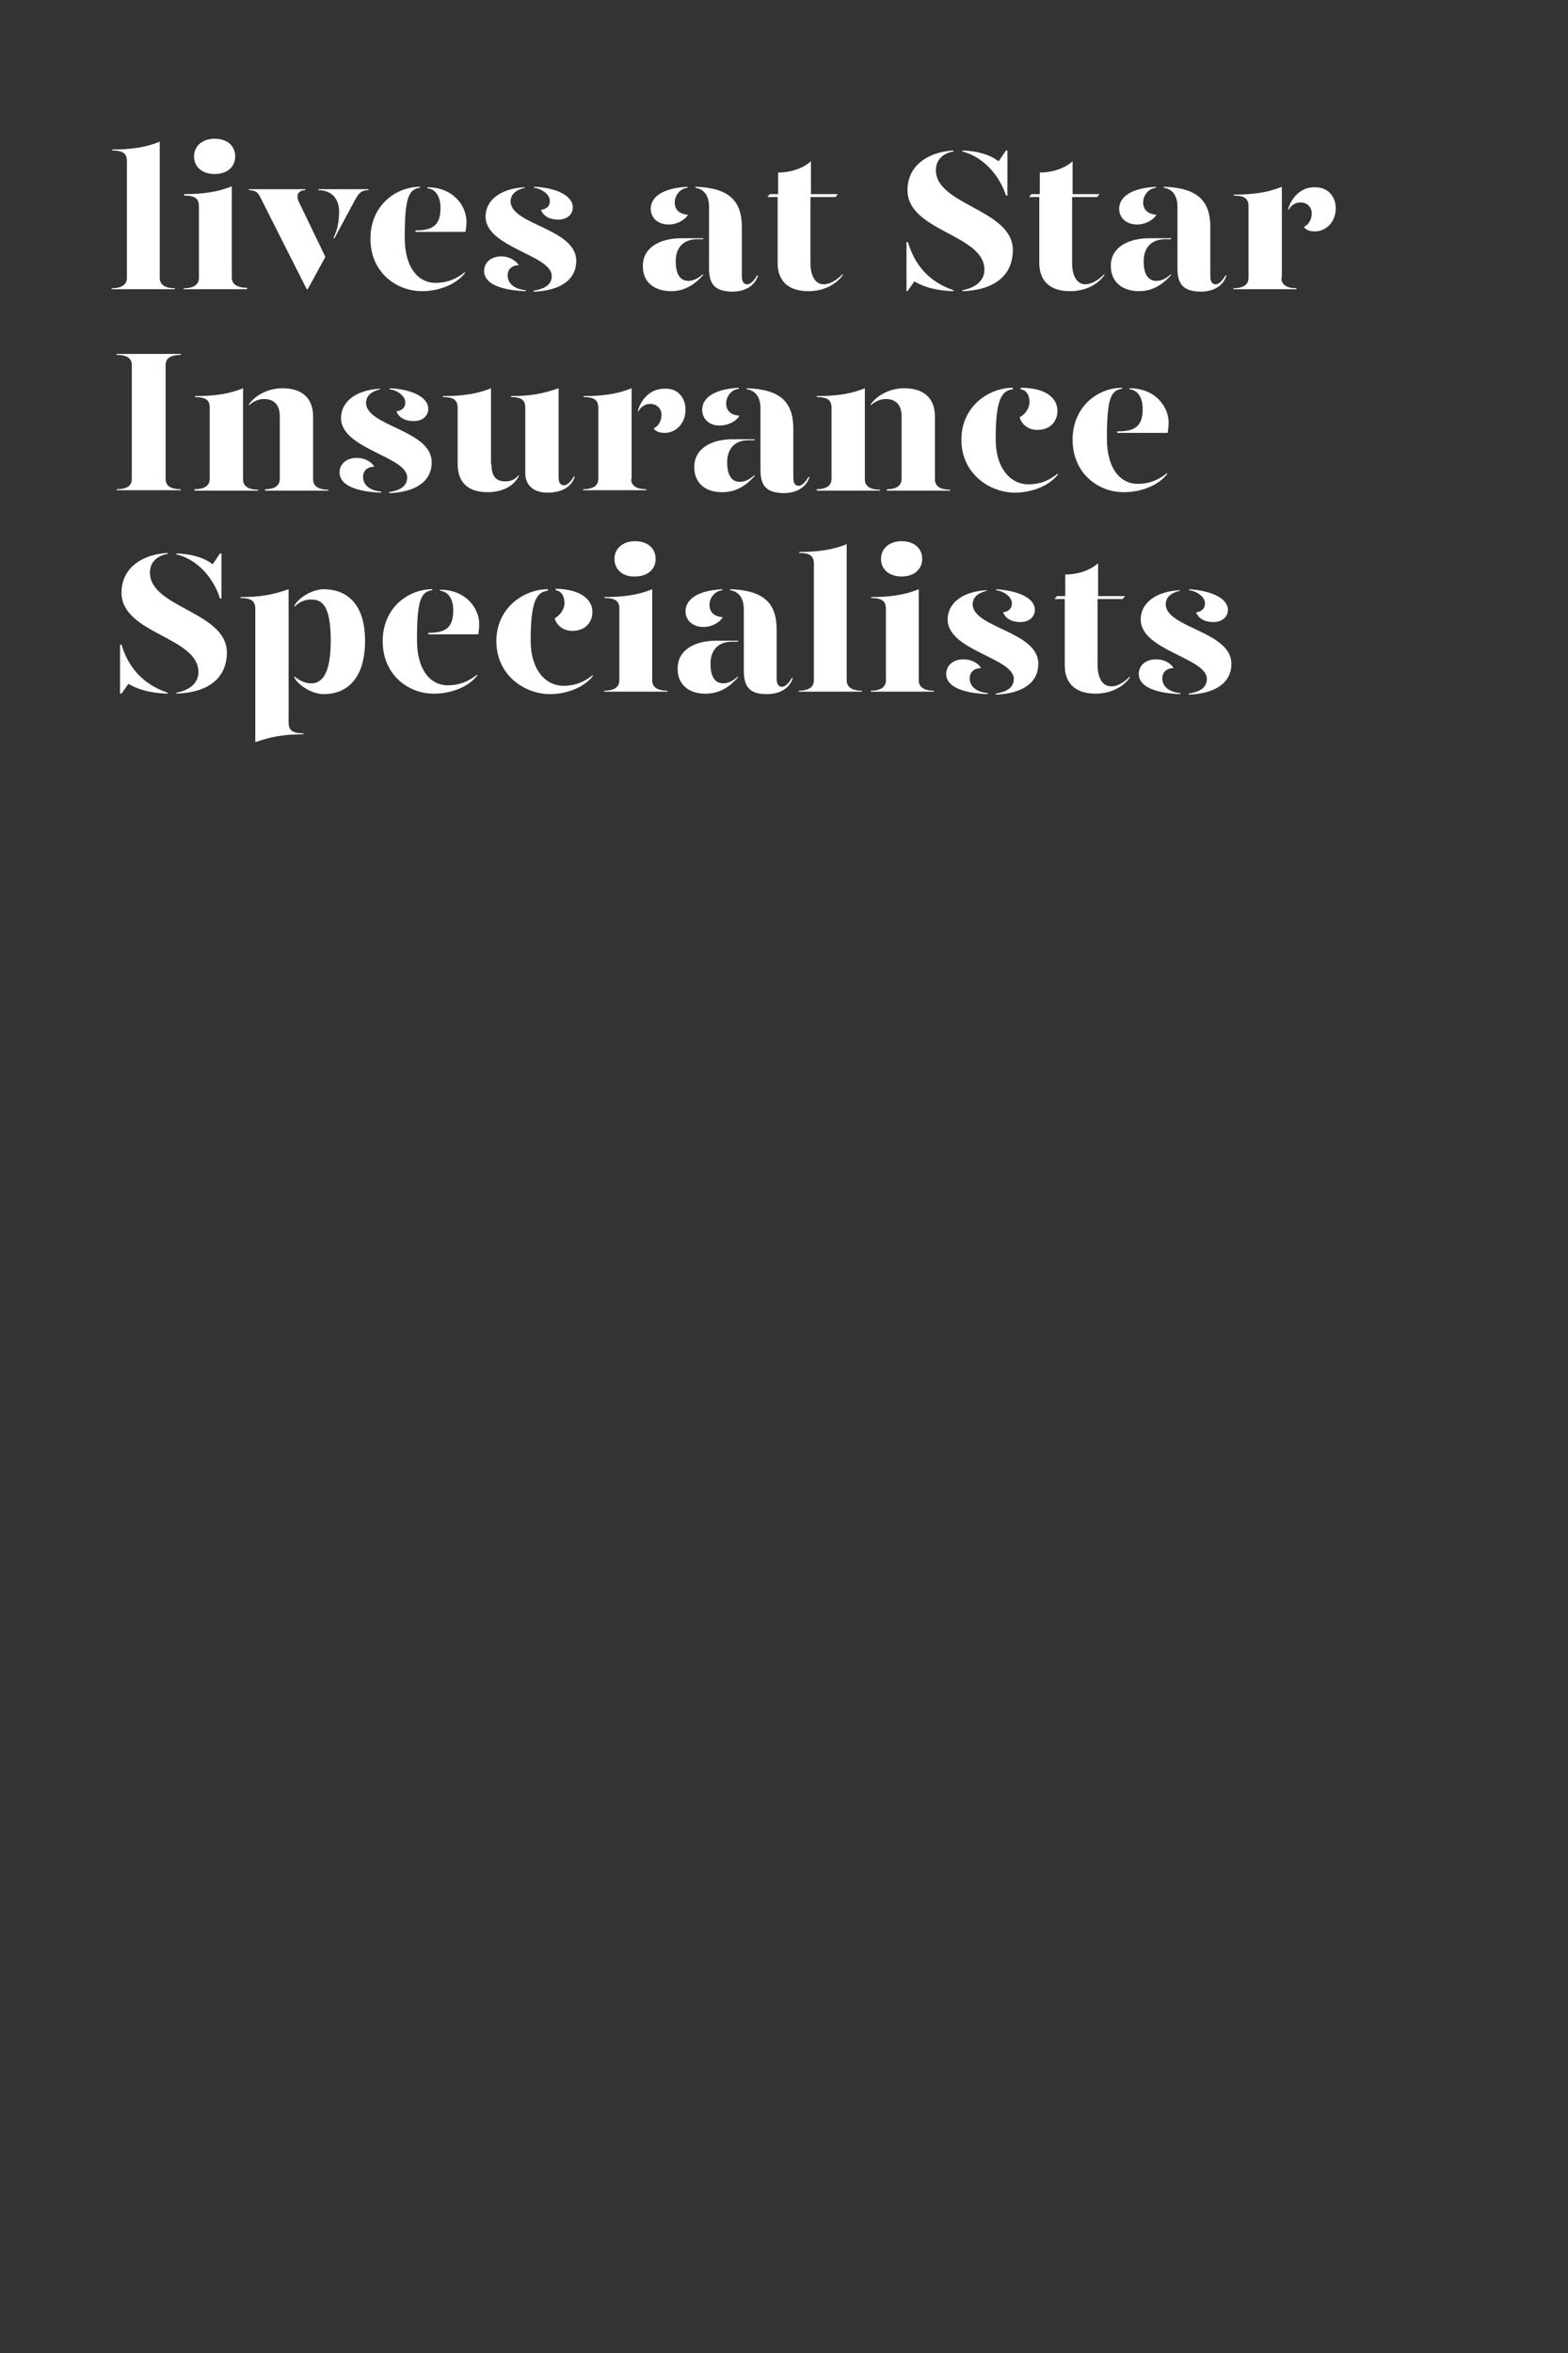<?xml version="1.0" encoding="utf-8"?>
<!-- Generator: Adobe Illustrator 24.0.3, SVG Export Plug-In . SVG Version: 6.00 Build 0)  -->
<svg version="1.1" id="Layer_1" xmlns="http://www.w3.org/2000/svg" xmlns:xlink="http://www.w3.org/1999/xlink" x="0px" y="0px"
	 viewBox="0 0 320 480" style="enable-background:new 0 0 320 480;" xml:space="preserve">
<rect x="0" y="0" width="320" height="480" fill="#333333" stroke="none"/>
<style type="text/css">
	.st0{clip-path:url(#SVGID_2_);}
	.st1{enable-background:new    ;}
	.st2{fill:#FFFFFF;}
</style>
<title>Artboard 1</title>
<g>
	<defs>
		<rect id="SVGID_1_" y="0" width="320" height="480"/>
	</defs>
	<clipPath id="SVGID_2_">
		<use xlink:href="#SVGID_1_"  style="overflow:visible;"/>
	</clipPath>
	<g class="st0">
		<g class="st1">
			<path class="st2" d="M22.8,30.5c3.8,0,6.9-0.4,9.8-1.6v27.8c0,1,0.6,2.1,3.1,2.1V59H22.8v-0.2c2.5,0,3.1-1.1,3.1-2.1V32.9
				c0-1.5-0.7-2.2-3-2.2V30.5z"/>
			<path class="st2" d="M37.5,39.6c3.8,0,6.9-0.4,9.8-1.6v18.6c0,1,0.6,2.1,3.1,2.1V59H37.5v-0.2c2.5,0,3.1-1.1,3.1-2.1V42.1
				c0-1.5-0.7-2.2-3-2.2V39.6z M39.6,31.9c0-2.1,1.7-3.6,4.2-3.6c2.5,0,4.2,1.4,4.2,3.6c0,2.2-1.7,3.6-4.2,3.6
				C41.3,35.5,39.6,34.1,39.6,31.9z"/>
		</g>
		<g class="st1">
			<path class="st2" d="M53.1,40.2c-0.4-0.9-1-1.4-2.3-1.4v-0.2h11.5v0.2c-1.4,0-2,1-1.3,2.4l5.4,11.2L62.8,59h-0.2L53.1,40.2z
				 M68.1,48.4c0.7-1.3,1.1-3.1,1.1-5.3c0-2.3-1.3-4.3-4.2-4.3v-0.2h10.2v0.2c-1.4,0-1.9,0.5-2.7,1.9l-4.3,8L68.1,48.4z"/>
		</g>
		<g class="st1">
			<path class="st2" d="M75.6,48.7c0-6.9,5.3-10.6,10.1-10.6v0.2c-2.4,0.3-3.1,2.3-3.1,10.2c0,5.9,2.6,9.2,6.3,9.2
				c2.3,0,4.1-0.7,6-2.2v0.2c-2.1,2.7-6,3.7-8.7,3.7C80.9,59.4,75.6,55.6,75.6,48.7z M84.8,47c3.6,0,5.1-1.1,5.1-4.6
				c0-2-0.8-3.8-2.7-4v-0.2c5.4,0,8,3.9,8,7c0,0.7-0.1,1.5-0.2,2.1H84.8V47z"/>
			<path class="st2" d="M105.9,54.1c-1.4,0-2.3,0.8-2.3,2.1c0,1.2,0.8,2.7,3.7,3v0.2c-5.5-0.2-8.5-1.7-8.5-4.1c0-1.9,1.6-3,3.5-3
				C103.9,52.3,105.2,53.1,105.9,54.1z M107.2,38.3c-1.5,0.3-3,1.1-3,2.8c0.1,4.8,13.4,5.5,13.4,12.1c0,4-3.4,6.1-8.7,6.3v-0.2
				c1.7-0.3,3.7-0.9,3.7-3c0-4.3-13.5-5.8-13.5-12.1c0-3.6,3.4-5.8,8-6V38.3z M116.9,42.3c0,1.3-1,2.5-3,2.5c-1.7,0-3-0.7-3.5-2
				c1.2-0.1,1.9-0.9,1.8-1.9c0-1.2-1.6-2.4-3.2-2.6v-0.2C113.7,38.3,116.9,40,116.9,42.3z"/>
			<path class="st2" d="M131.2,54.2c0-3.6,3.3-5.6,7.9-5.6h4.4v0.2h-1.2c-3,0-4.4,1.9-4.4,4.5c0,2.3,0.7,4,2.6,4
				c1.1,0,2.1-0.6,3-1.4v0.2c-1.4,1.6-3.5,3.3-6.5,3.3C133.5,59.4,131.1,57.5,131.2,54.2z M132.8,42.6c0-2.1,1.9-4.2,7.5-4.5v0.2
				c-1.6,0.2-2.6,1.6-2.6,3c0,1.5,1,2.4,2.7,2.5c-0.6,1.1-2.3,2-3.9,2C134.1,45.8,132.8,44.3,132.8,42.6z M144.7,54.8V42.2
				c0-2-0.8-3.6-2.8-3.9v-0.2c6.8,0.2,9.5,2.8,9.5,8.2v10c0,1.2,0.4,1.7,1.1,1.7c0.6,0,1.3-0.6,2-1.8h0.2c-0.7,2.3-2.9,3.3-5.3,3.3
				C146.2,59.4,144.7,58.3,144.7,54.8z"/>
			<path class="st2" d="M172,55.9v0.2c-1.3,1.9-3.9,3.3-7,3.3c-3.7,0-6.3-1.7-6.3-5.8V40.2h-2.1l0.5-0.6h1.7v-4.4
				c2.5,0,5-0.8,6.7-2.3v6.7h5.5l-0.5,0.6h-5.1v13.6c0,2.1,0.8,4.2,2.7,4.2C169.3,58,170.7,57.2,172,55.9z"/>
		</g>
		<g class="st1">
			<path class="st2" d="M194.6,59.2v0.2c-3.2-0.1-5.8-0.7-8-2l-1.4,2H185v-10h0.3C186.7,54.1,189.6,57.5,194.6,59.2z M206.7,51
				c0,5.3-3.9,8.2-10.3,8.4v-0.2c2.3-0.4,4.5-1.7,4.5-4.2c0-7.2-15.7-7.8-15.7-16.2c0-4.9,4-7.8,9.4-8.1v0.2
				c-1.9,0.3-3.6,1.5-3.6,3.8C191,41.9,206.7,42.7,206.7,51z M196.4,30.9v-0.2c3.1,0.1,5.5,0.8,7.4,2.2l1.5-2.2h0.3v9.2h-0.3
				C203.9,35.5,200.4,31.9,196.4,30.9z"/>
		</g>
		<g class="st1">
			<path class="st2" d="M225.4,55.9v0.2c-1.3,1.9-3.9,3.3-7,3.3c-3.7,0-6.3-1.7-6.3-5.8V40.2h-2.1l0.5-0.6h1.7v-4.4
				c2.5,0,5-0.8,6.7-2.3v6.7h5.5l-0.5,0.6h-5.1v13.6c0,2.1,0.8,4.2,2.7,4.2C222.7,58,224.1,57.2,225.4,55.9z"/>
			<path class="st2" d="M226.7,54.2c0-3.6,3.3-5.6,7.9-5.6h4.4v0.2h-1.2c-3,0-4.4,1.9-4.4,4.5c0,2.3,0.7,4,2.6,4
				c1.2,0,2.1-0.6,3-1.4v0.2c-1.4,1.6-3.5,3.3-6.5,3.3C229,59.4,226.7,57.5,226.7,54.2z M228.4,42.6c0-2.1,1.9-4.2,7.5-4.5v0.2
				c-1.6,0.2-2.6,1.6-2.6,3c0,1.5,1,2.4,2.7,2.5c-0.6,1.1-2.3,2-3.9,2C229.7,45.8,228.4,44.3,228.4,42.6z M240.3,54.8V42.2
				c0-2-0.8-3.6-2.8-3.9v-0.2c6.8,0.2,9.5,2.8,9.5,8.2v10c0,1.2,0.4,1.7,1.1,1.7c0.6,0,1.3-0.6,2-1.8h0.2c-0.7,2.3-2.9,3.3-5.3,3.3
				C241.8,59.4,240.3,58.3,240.3,54.8z"/>
		</g>
		<g class="st1">
			<path class="st2" d="M261.5,56.7c0,1,0.6,2.1,3.1,2.1V59h-12.9v-0.2c2.5,0,3.1-1.1,3.1-2.1V42.1c0-1.5-0.7-2.2-3-2.2v-0.2
				c3.8,0,6.9-0.4,9.8-1.6V56.7z M272.6,42.5c0,2.8-2,4.7-4.2,4.7c-1,0-1.8-0.2-2.3-0.9c0.8-0.4,1.6-1.3,1.6-2.8
				c0-1.2-0.9-2.2-2.3-2.2c-1.1,0-1.9,0.6-2.5,1.6v-0.3c0.8-2.6,2.8-4.4,5.3-4.4C271,38.1,272.6,40.1,272.6,42.5z"/>
		</g>
		<g class="st1">
			<path class="st2" d="M23.8,99.8c2.5,0,3.1-1,3.1-2.1V74.5c0-1.1-0.6-2.1-3.1-2.1v-0.2h13.1v0.2c-2.5,0-3.1,1-3.1,2.1v23.2
				c0,1.1,0.6,2.1,3.1,2.1v0.2H23.8V99.8z"/>
			<path class="st2" d="M39.7,99.8c2.5,0,3.1-1.1,3.1-2.1V83.2c0-1.5-0.7-2.2-3-2.2v-0.2c3.8,0,6.9-0.4,9.8-1.6v18.6
				c0,1,0.6,2.1,3.1,2.1v0.2H39.7V99.8z M54.1,99.8c2.4,0,3-1.1,3-2.1V84.9c0-2.3-1.2-3.5-3.2-3.5c-1.1,0-2.1,0.4-3.1,1.3v-0.2
				c1.1-1.7,3.8-3.3,6.8-3.3c3.7,0,6.3,1.7,6.3,5.8v12.8c0,1,0.6,2.1,3.1,2.1v0.2H54.1V99.8z"/>
			<path class="st2" d="M76.4,95.2c-1.4,0-2.3,0.8-2.3,2.1c0,1.2,0.8,2.7,3.7,3v0.2c-5.5-0.2-8.5-1.7-8.5-4.1c0-1.9,1.6-3,3.5-3
				C74.4,93.4,75.8,94.2,76.4,95.2z M77.7,79.4c-1.5,0.3-3,1.1-3,2.8c0.1,4.8,13.4,5.5,13.4,12.1c0,4-3.4,6.1-8.7,6.3v-0.2
				c1.7-0.3,3.7-0.9,3.7-3c0-4.3-13.5-5.8-13.5-12.1c0-3.6,3.4-5.8,8-6V79.4z M87.4,83.4c0,1.3-1,2.5-3,2.5c-1.7,0-3-0.7-3.5-2
				c1.2-0.1,1.9-0.9,1.8-1.9c0-1.2-1.6-2.4-3.2-2.6v-0.2C84.2,79.4,87.4,81.1,87.4,83.4z"/>
			<path class="st2" d="M100.3,94.7c0,2.3,0.8,3.5,2.8,3.5c1.1,0,1.9-0.3,2.8-1.3v0.2c-0.9,1.8-3,3.3-6.4,3.3
				c-3.7,0-6.1-1.7-6.1-5.8V83.2c0-1.5-0.7-2.2-3-2.2v-0.2c3.8,0,6.9-0.4,9.8-1.6V94.7z M114,97.3c0,1.2,0.4,1.7,1.1,1.7
				c0.6,0,1.3-0.6,2-1.8h0.2c-0.7,2.3-2.9,3.3-5.6,3.3c-2.9,0-4.5-1.6-4.5-4V83.2c0-1.5-0.7-2.2-2.9-2.2v-0.2c3.7,0,6.2-0.4,9.7-1.6
				V97.3z"/>
		</g>
		<g class="st1">
			<path class="st2" d="M128.8,97.7c0,1,0.6,2.1,3.1,2.1v0.2H119v-0.2c2.5,0,3.1-1.1,3.1-2.1V83.2c0-1.5-0.7-2.2-3-2.2v-0.2
				c3.8,0,6.9-0.4,9.8-1.6V97.7z M139.9,83.6c0,2.8-2,4.7-4.2,4.7c-1,0-1.8-0.2-2.3-0.9c0.8-0.4,1.6-1.3,1.6-2.8
				c0-1.2-0.9-2.2-2.3-2.2c-1.1,0-1.9,0.6-2.5,1.6v-0.3c0.8-2.6,2.8-4.4,5.3-4.4C138.3,79.1,139.9,81.1,139.9,83.6z"/>
		</g>
		<g class="st1">
			<path class="st2" d="M141.7,95.2c0-3.6,3.3-5.6,7.9-5.6h4.4v0.2h-1.2c-3,0-4.4,1.9-4.4,4.5c0,2.3,0.7,4,2.6,4
				c1.1,0,2.1-0.6,3-1.4v0.2c-1.4,1.6-3.5,3.3-6.5,3.3C144,100.5,141.6,98.5,141.7,95.2z M143.3,83.6c0-2.1,1.9-4.2,7.5-4.5v0.2
				c-1.6,0.2-2.6,1.6-2.6,3c0,1.5,1,2.4,2.7,2.5c-0.6,1.1-2.3,2-3.9,2C144.6,86.9,143.3,85.3,143.3,83.6z M155.2,95.9V83.3
				c0-2-0.8-3.6-2.8-3.9v-0.2c6.8,0.2,9.5,2.8,9.5,8.2v10c0,1.2,0.4,1.7,1.1,1.7c0.6,0,1.3-0.6,2-1.8h0.2c-0.7,2.3-2.9,3.3-5.3,3.3
				C156.7,100.5,155.2,99.4,155.2,95.9z"/>
			<path class="st2" d="M166.6,99.8c2.5,0,3.1-1.1,3.1-2.1V83.2c0-1.5-0.7-2.2-3-2.2v-0.2c3.8,0,6.9-0.4,9.8-1.6v18.6
				c0,1,0.6,2.1,3.1,2.1v0.2h-12.9V99.8z M181,99.8c2.4,0,3-1.1,3-2.1V84.9c0-2.3-1.2-3.5-3.2-3.5c-1.1,0-2.1,0.4-3.1,1.3v-0.2
				c1.1-1.7,3.8-3.3,6.8-3.3c3.7,0,6.3,1.7,6.3,5.8v12.8c0,1,0.6,2.1,3.1,2.1v0.2H181V99.8z"/>
			<path class="st2" d="M206.7,79.4c-2.4,0.3-3.5,2.3-3.5,10.2c0,5.9,3,9.2,6.7,9.2c2.3,0,4.1-0.7,6-2.2v0.2c-2.1,2.7-6,3.7-8.7,3.7
				c-5.3,0-11-3.9-11-10.8s5.7-10.6,10.5-10.6V79.4z M215.8,83.8c0,2.2-1.5,3.9-4.1,3.9c-2,0-3.3-1.3-3.6-2.6c1.1-0.5,2-1.9,2-3
				c0-0.9-0.2-2.4-1.8-2.7v-0.3C213.7,79.1,215.8,81.4,215.8,83.8z"/>
			<path class="st2" d="M218.9,89.7c0-6.9,5.3-10.6,10.1-10.6v0.2c-2.4,0.3-3.1,2.3-3.1,10.2c0,5.9,2.6,9.2,6.3,9.2
				c2.3,0,4.1-0.7,6-2.2v0.2c-2.1,2.7-6,3.7-8.7,3.7C224.2,100.5,218.9,96.6,218.9,89.7z M228.1,88c3.6,0,5.1-1.1,5.1-4.6
				c0-2-0.8-3.8-2.7-4v-0.2c5.4,0,8,3.9,8,7c0,0.7-0.1,1.5-0.2,2.1h-10.3V88z"/>
		</g>
		<g class="st1">
			<path class="st2" d="M34.2,141.3v0.2c-3.2-0.1-5.8-0.7-8-2l-1.4,2h-0.3v-10h0.3C26.2,136.2,29.2,139.6,34.2,141.3z M46.3,133.1
				c0,5.3-3.9,8.2-10.3,8.4v-0.2c2.3-0.4,4.5-1.7,4.5-4.2c0-7.2-15.7-7.8-15.7-16.2c0-4.9,4-7.8,9.4-8.1v0.2
				c-1.9,0.3-3.6,1.5-3.6,3.8C30.6,124,46.3,124.8,46.3,133.1z M36,113.1v-0.2c3.1,0.1,5.5,0.8,7.4,2.2l1.5-2.2h0.3v9.2h-0.3
				C43.5,117.6,40,114,36,113.1z"/>
			<path class="st2" d="M58.9,147.4c0,1.5,0.7,2.2,3,2.2v0.2c-3.8,0-6.4,0.4-9.8,1.6v-27.2c0-1.5-0.7-2.2-3-2.2v-0.2
				c3.8,0,6.4-0.4,9.8-1.6V147.4z M74.5,130.7c0,8.6-4.5,10.9-8.4,10.9c-2.3,0-5-1.6-6-3.3V138c1,0.8,2.1,1.4,3.4,1.4
				c1.9,0,4-1.4,4-8.7c0-7.4-1.9-8.4-4-8.4c-1.3,0-2.5,0.5-3.4,1.5v-0.3c1-1.7,3.7-3.3,6-3.3C70.1,120.2,74.5,122.5,74.5,130.7z"/>
			<path class="st2" d="M78.1,130.8c0-6.9,5.3-10.6,10.1-10.6v0.2c-2.4,0.3-3.1,2.3-3.1,10.2c0,5.9,2.6,9.2,6.3,9.2
				c2.3,0,4.1-0.7,6-2.2v0.2c-2.1,2.7-6,3.7-8.7,3.7C83.4,141.6,78.1,137.7,78.1,130.8z M87.4,129.1c3.6,0,5.1-1.1,5.1-4.6
				c0-2-0.8-3.8-2.7-4v-0.2c5.4,0,8,3.9,8,7c0,0.7-0.1,1.5-0.2,2.1H87.4V129.1z"/>
			<path class="st2" d="M111.8,120.5c-2.4,0.3-3.5,2.3-3.5,10.2c0,5.9,3,9.2,6.7,9.2c2.3,0,4.1-0.7,6-2.2v0.2
				c-2.1,2.7-6,3.7-8.7,3.7c-5.3,0-11-3.9-11-10.8c0-6.9,5.7-10.6,10.5-10.6V120.5z M120.9,124.8c0,2.2-1.5,3.9-4.1,3.9
				c-2,0-3.3-1.3-3.6-2.6c1.1-0.5,2-1.9,2-3c0-0.9-0.2-2.4-1.8-2.7v-0.3C118.8,120.2,120.9,122.5,120.9,124.8z"/>
			<path class="st2" d="M123.3,121.8c3.8,0,6.9-0.4,9.8-1.6v18.6c0,1,0.6,2.1,3.1,2.1v0.2h-12.9v-0.2c2.5,0,3.1-1.1,3.1-2.1v-14.6
				c0-1.5-0.7-2.2-3-2.2V121.8z M125.4,114c0-2.1,1.7-3.6,4.2-3.6c2.5,0,4.2,1.4,4.2,3.6c0,2.2-1.7,3.6-4.2,3.6
				C127.1,117.7,125.4,116.2,125.4,114z"/>
			<path class="st2" d="M138.3,136.3c0-3.6,3.3-5.6,7.9-5.6h4.4v0.2h-1.2c-3,0-4.4,1.9-4.4,4.5c0,2.3,0.7,4,2.6,4
				c1.1,0,2.1-0.6,3-1.4v0.2c-1.4,1.6-3.5,3.3-6.5,3.3C140.6,141.6,138.2,139.6,138.3,136.3z M139.9,124.7c0-2.1,1.9-4.2,7.5-4.5
				v0.2c-1.6,0.2-2.6,1.6-2.6,3c0,1.5,1,2.4,2.7,2.5c-0.6,1.1-2.3,2-3.9,2C141.2,127.9,139.9,126.4,139.9,124.7z M151.8,136.9v-12.6
				c0-2-0.8-3.6-2.8-3.9v-0.2c6.8,0.2,9.5,2.8,9.5,8.2v10c0,1.2,0.4,1.7,1.1,1.7c0.6,0,1.3-0.6,2-1.8h0.2c-0.7,2.3-2.9,3.3-5.3,3.3
				C153.3,141.6,151.8,140.4,151.8,136.9z"/>
			<path class="st2" d="M163,112.6c3.8,0,6.9-0.4,9.8-1.6v27.8c0,1,0.6,2.1,3.1,2.1v0.2h-12.9v-0.2c2.5,0,3.1-1.1,3.1-2.1V115
				c0-1.5-0.7-2.2-3-2.2V112.6z"/>
			<path class="st2" d="M177.7,121.8c3.8,0,6.9-0.4,9.8-1.6v18.6c0,1,0.6,2.1,3.1,2.1v0.2h-12.9v-0.2c2.5,0,3.1-1.1,3.1-2.1v-14.6
				c0-1.5-0.7-2.2-3-2.2V121.8z M179.8,114c0-2.1,1.7-3.6,4.2-3.6s4.2,1.4,4.2,3.6c0,2.2-1.7,3.6-4.2,3.6S179.8,116.2,179.8,114z"/>
			<path class="st2" d="M200.2,136.3c-1.4,0-2.3,0.8-2.3,2.1c0,1.2,0.8,2.7,3.7,3v0.2c-5.5-0.2-8.5-1.7-8.5-4.1c0-1.9,1.6-3,3.5-3
				C198.2,134.5,199.6,135.2,200.2,136.3z M201.5,120.5c-1.5,0.3-3,1.1-3,2.8c0.1,4.8,13.4,5.5,13.4,12.1c0,4-3.4,6.1-8.7,6.3v-0.2
				c1.7-0.3,3.7-0.9,3.7-3c0-4.3-13.5-5.8-13.5-12.1c0-3.6,3.4-5.8,8-6V120.5z M211.2,124.4c0,1.3-1,2.5-3,2.5c-1.7,0-3-0.7-3.5-2
				c1.2-0.1,1.9-0.9,1.8-1.9c0-1.2-1.6-2.4-3.2-2.6v-0.2C208,120.5,211.2,122.1,211.2,124.4z"/>
			<path class="st2" d="M230.6,138v0.2c-1.3,1.9-3.9,3.3-7,3.3c-3.7,0-6.3-1.7-6.3-5.8v-13.5h-2.1l0.5-0.6h1.7v-4.4
				c2.5,0,5-0.8,6.7-2.3v6.7h5.5l-0.5,0.6H224v13.6c0,2.1,0.8,4.2,2.7,4.2C227.9,140.1,229.3,139.3,230.6,138z"/>
			<path class="st2" d="M239.5,136.3c-1.4,0-2.3,0.8-2.3,2.1c0,1.2,0.8,2.7,3.7,3v0.2c-5.5-0.2-8.5-1.7-8.5-4.1c0-1.9,1.6-3,3.5-3
				C237.5,134.5,238.9,135.2,239.5,136.3z M240.9,120.5c-1.5,0.3-3,1.1-3,2.8c0.1,4.8,13.4,5.5,13.4,12.1c0,4-3.4,6.1-8.7,6.3v-0.2
				c1.7-0.3,3.7-0.9,3.7-3c0-4.3-13.5-5.8-13.5-12.1c0-3.6,3.4-5.8,8-6V120.5z M250.6,124.4c0,1.3-1,2.5-3,2.5c-1.7,0-3-0.7-3.5-2
				c1.2-0.1,1.9-0.9,1.8-1.9c0-1.2-1.6-2.4-3.2-2.6v-0.2C247.3,120.5,250.6,122.1,250.6,124.4z"/>
		</g>
	</g>
</g>
</svg>
